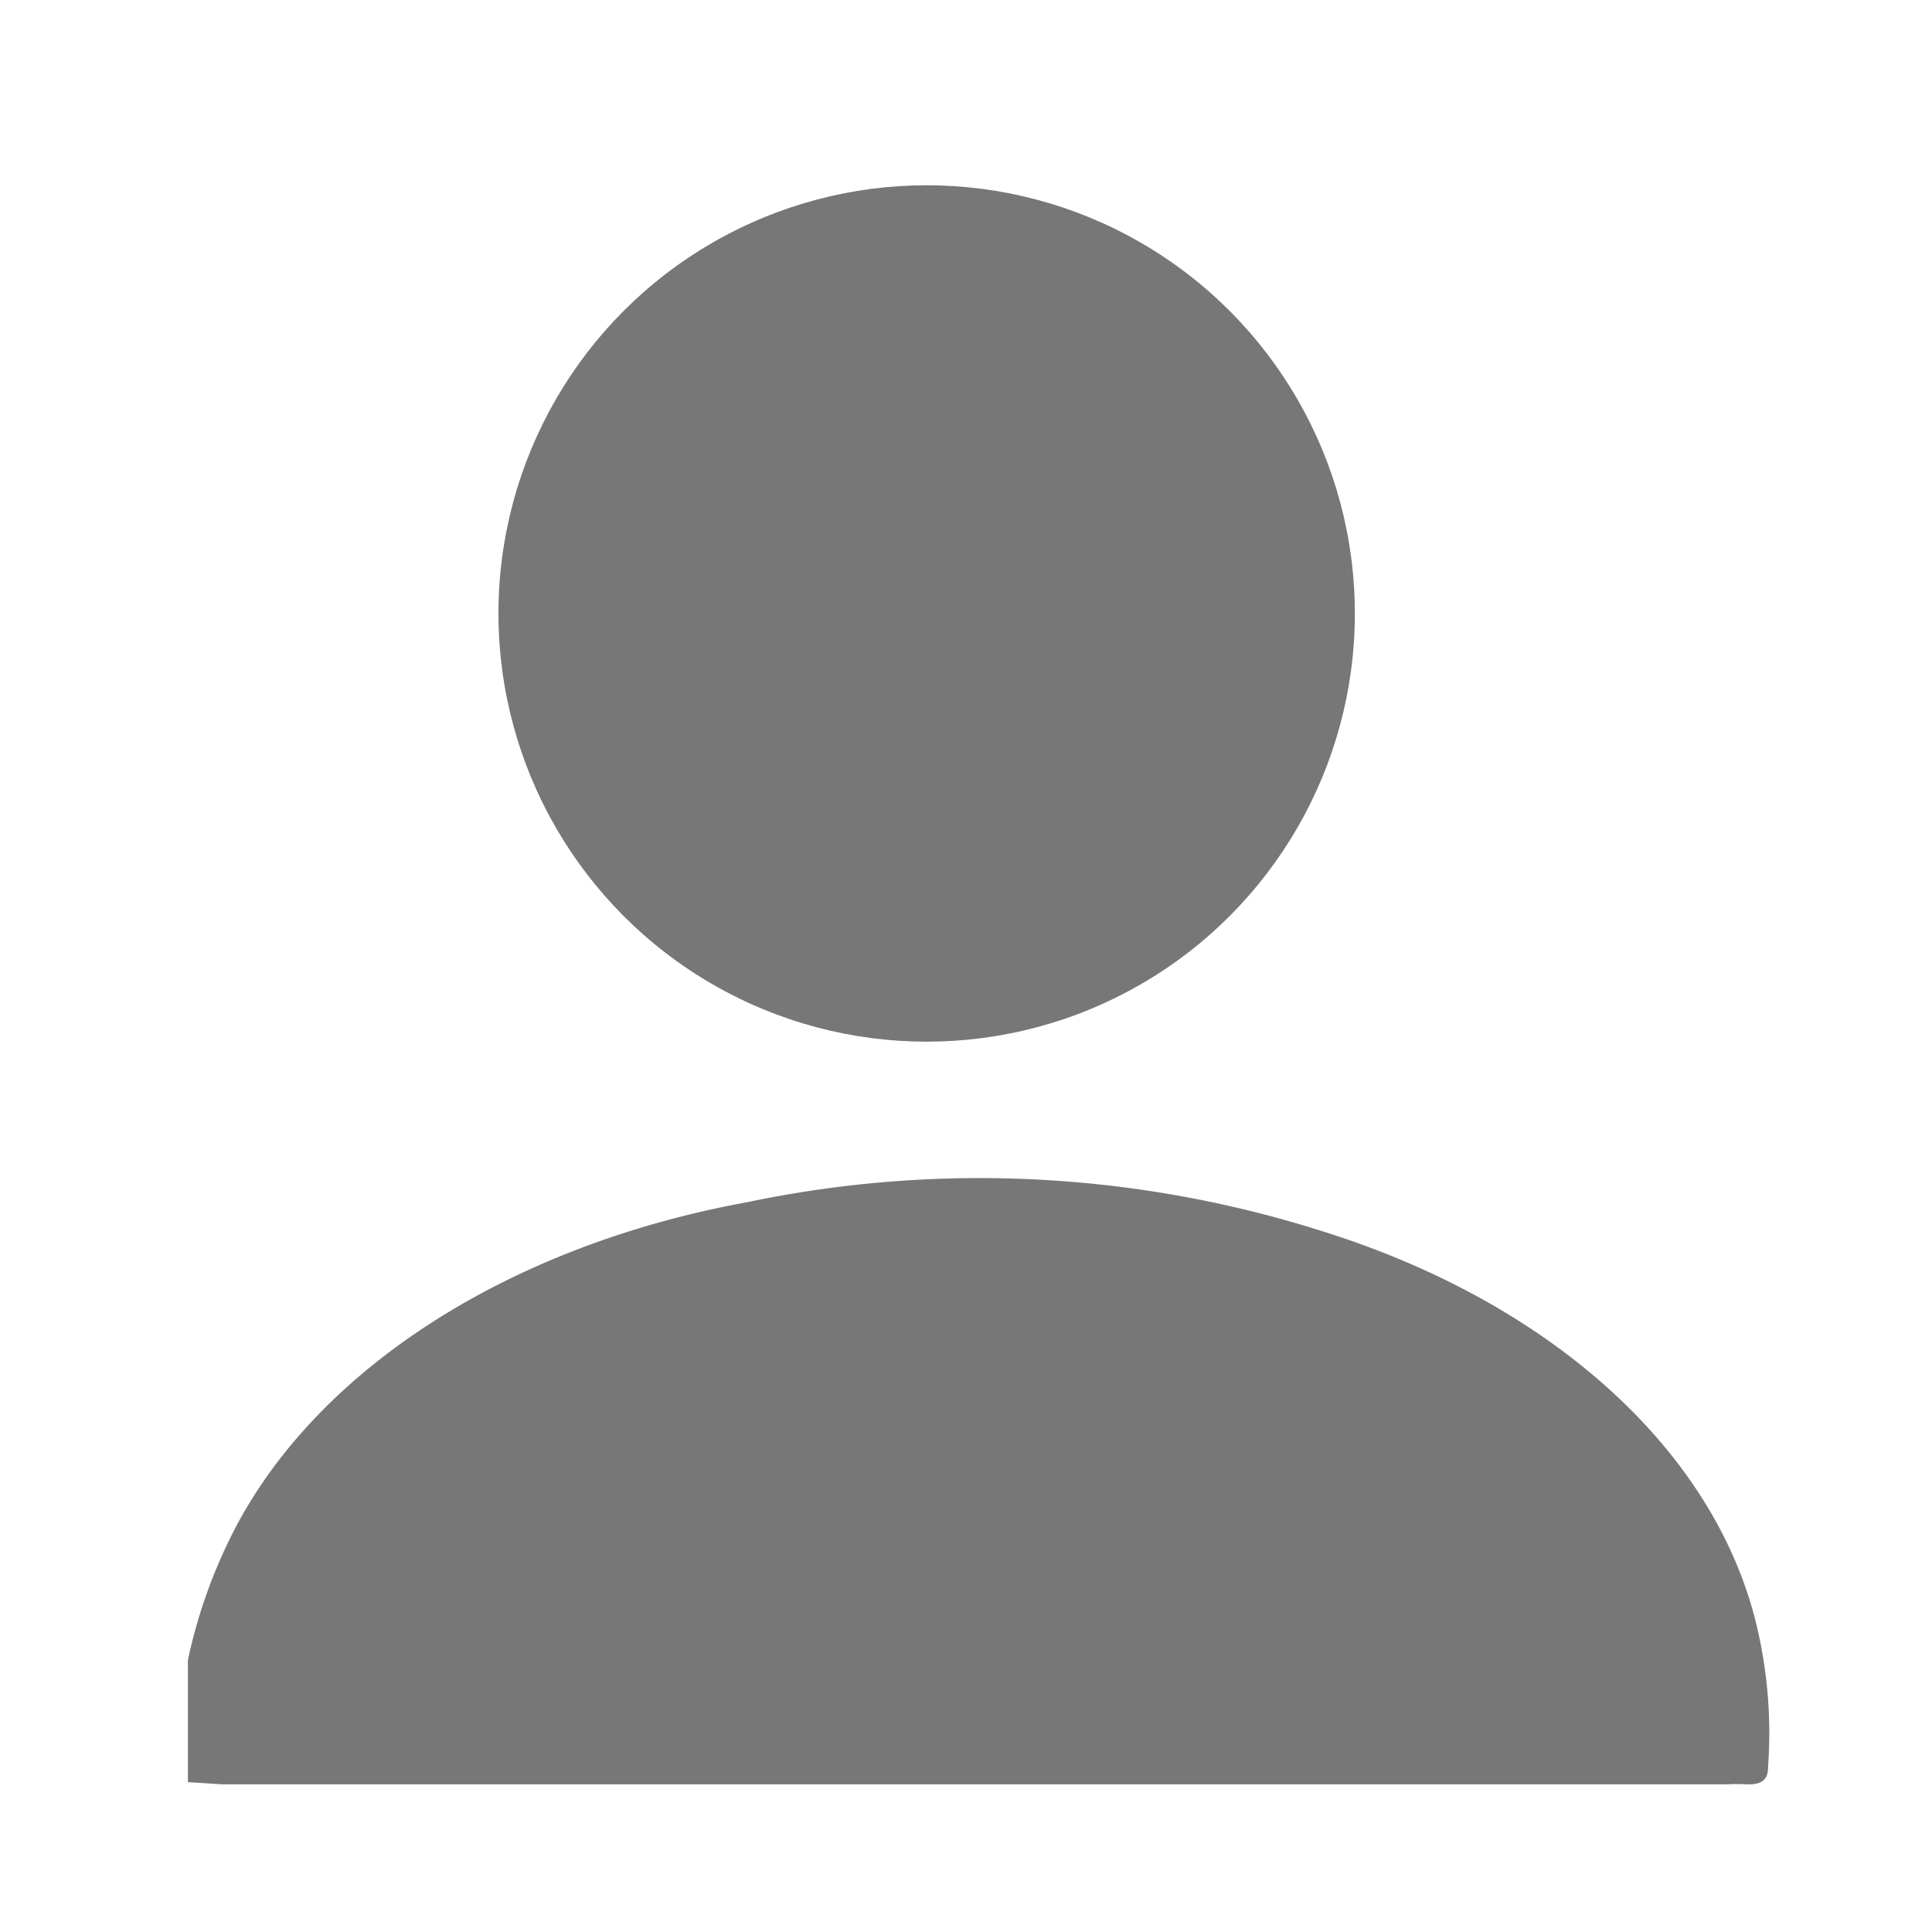 <svg xmlns="http://www.w3.org/2000/svg" xmlns:xlink="http://www.w3.org/1999/xlink" width="30" height="30" viewBox="0 0 30 30">
  <defs>
    <clipPath id="clip-path">
      <rect id="Rectangle_651" data-name="Rectangle 651" width="30" height="30" fill="#fff"/>
    </clipPath>
  </defs>
  <g id="Mask_Group_38" data-name="Mask Group 38" clip-path="url(#clip-path)">
    <g id="Group_588" data-name="Group 588" transform="translate(2.918 2.877)">
      <path id="Path_507" data-name="Path 507" d="M2,23.932a8.065,8.065,0,0,1,.748-2.073c1.319-2.489,4.28-4.368,7.934-5.035a17.58,17.58,0,0,1,8.932.45c3.575,1.118,6.111,3.427,6.75,6.143a7.211,7.211,0,0,1,.171,2.194c0,.176-.094.263-.343.252a2.389,2.389,0,0,0-.281,0H2.53L2,25.829Z" transform="translate(-2 -1.033)" fill="#777"/>
      <circle id="Ellipse_12" data-name="Ellipse 12" cx="6.649" cy="6.649" r="6.649" transform="translate(4.822)" fill="#777"/>
    </g>
  </g>
</svg>
